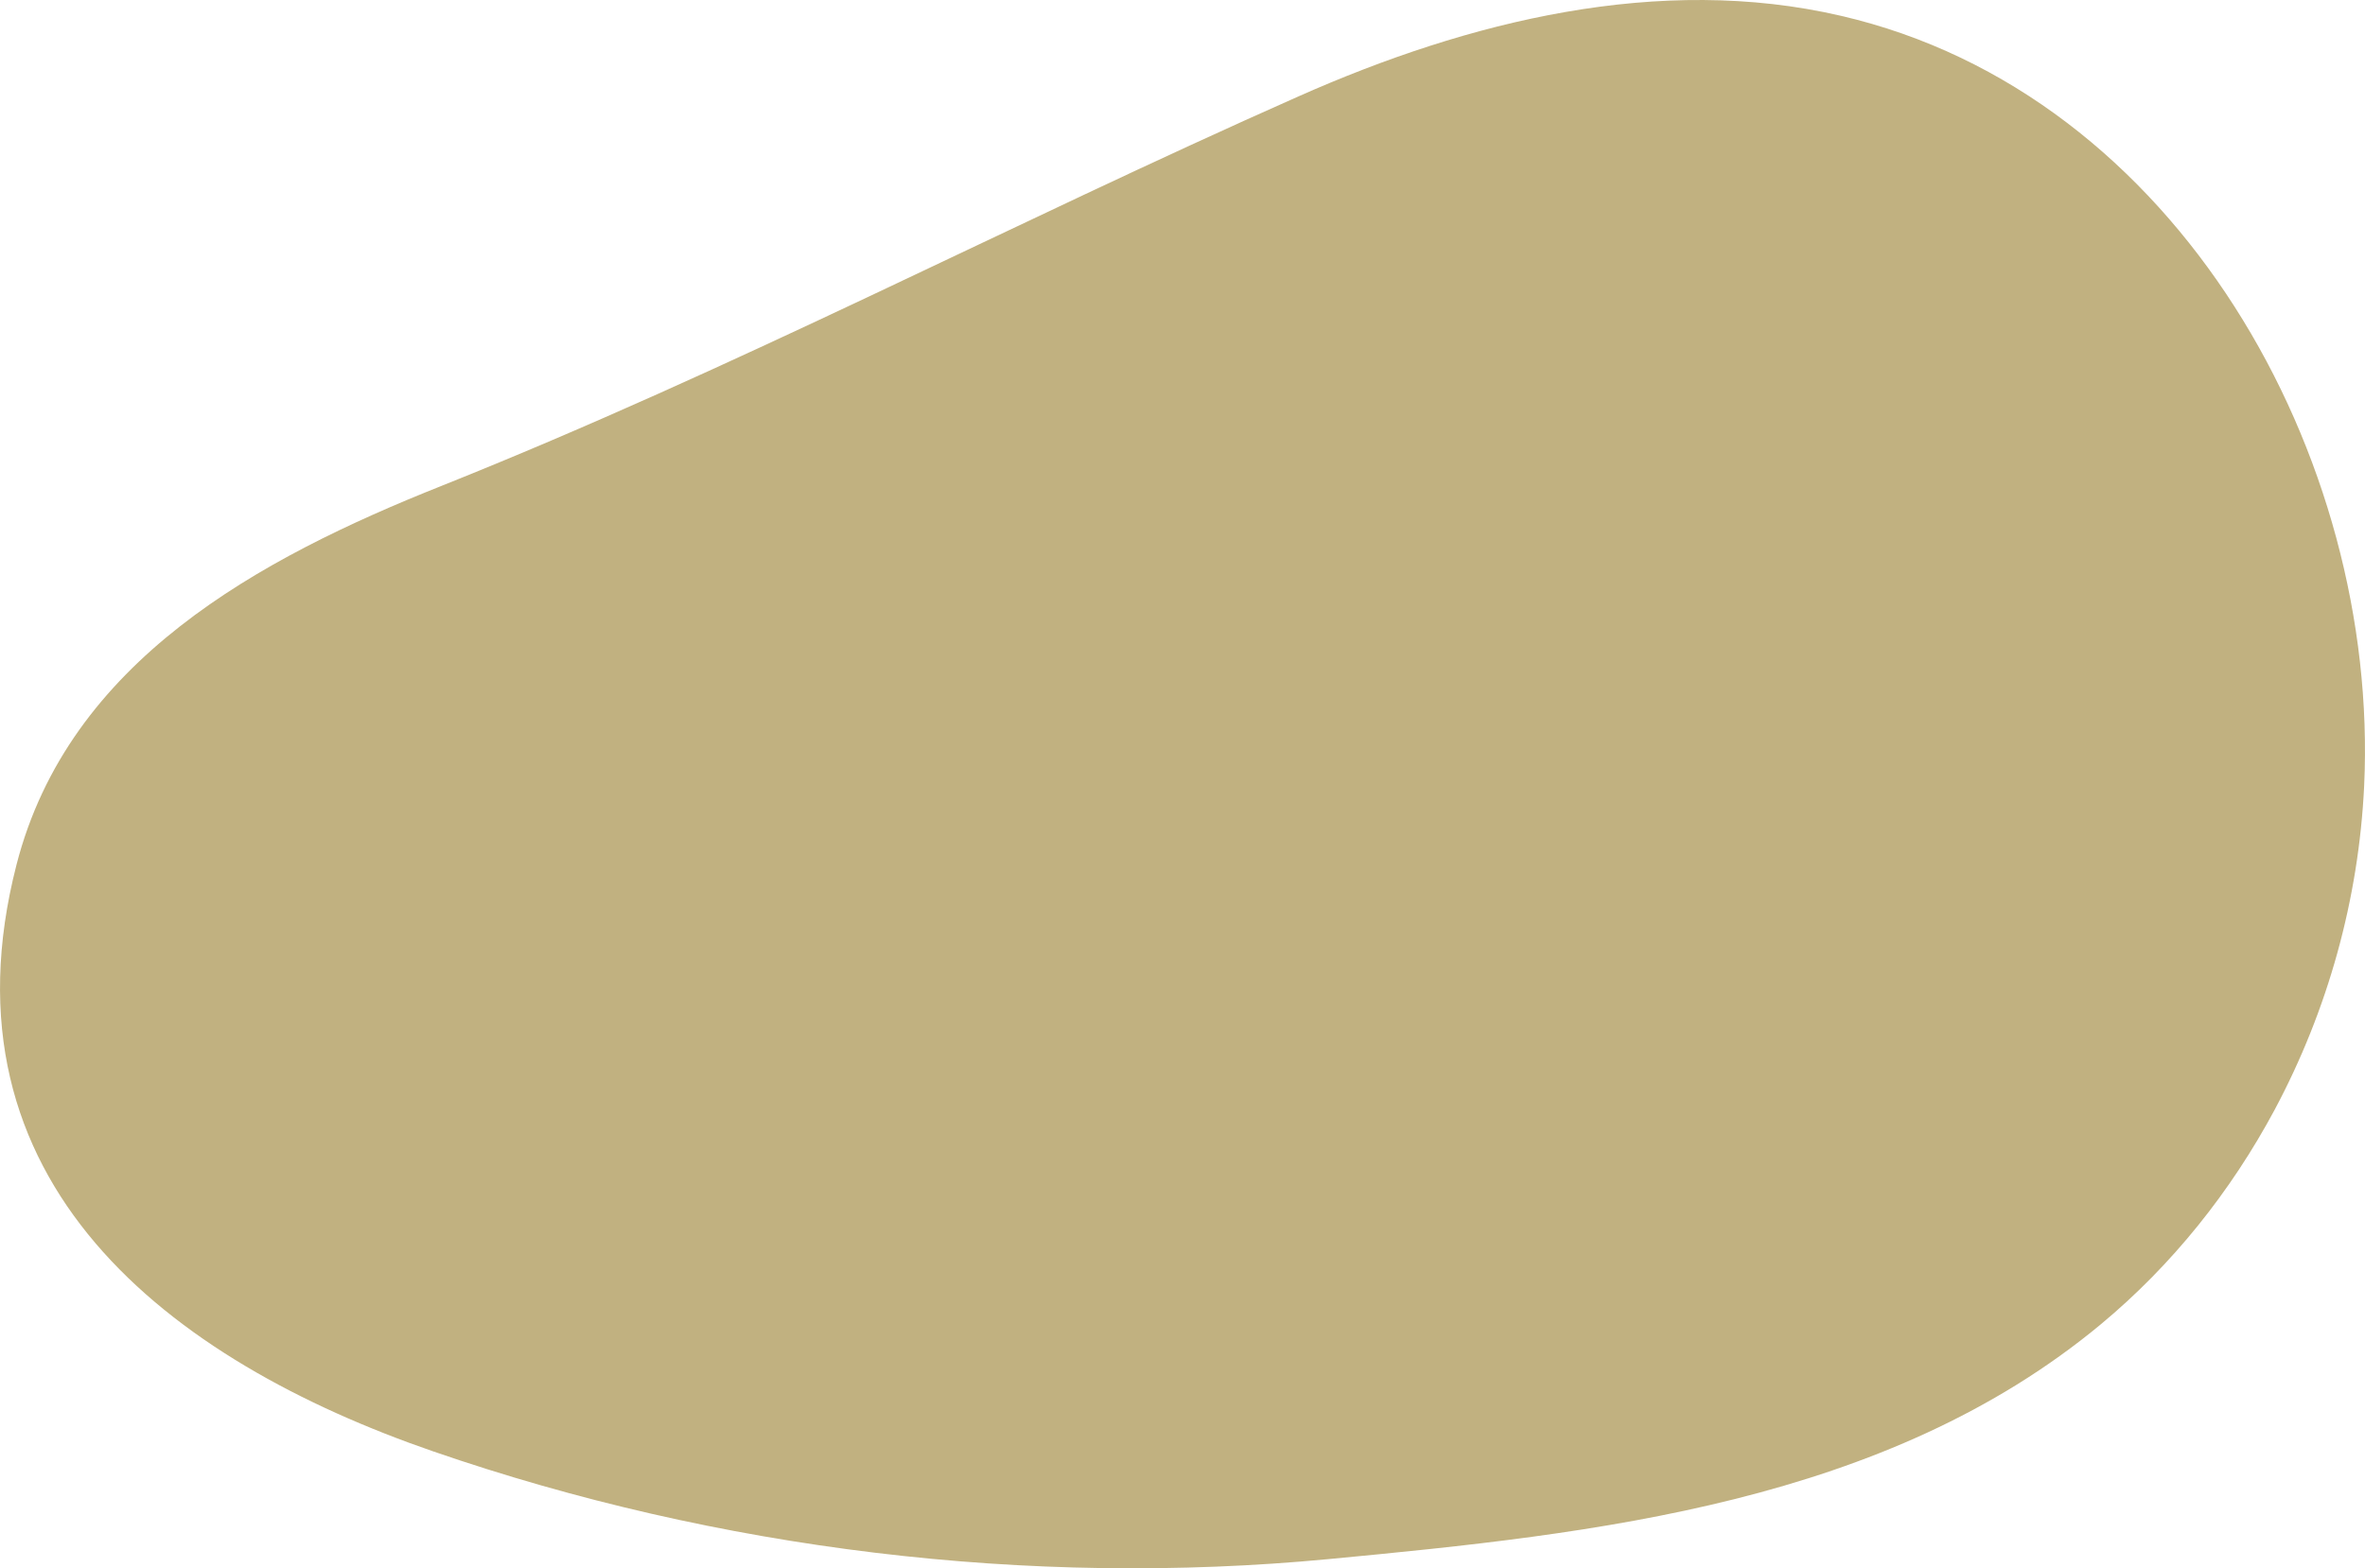 <svg xmlns="http://www.w3.org/2000/svg" width="1080" height="716.4" viewBox="-0.027 -0.009 1080.009 716.419" style=""><g><path fill="#C1B180" d="M1038.7 507c-20 37.3-46.7 70.8-79.3 97.9-98.3 81.6-230.3 95.7-352.7 107.3-136.9 13-278.8-4.3-408.9-49.2C77.5 621.5-29.8 540.2 7.5 395c23.9-93 110.6-139.8 194.2-173.1C335.7 168.4 461.2 102.4 593 44 670.7 9.5 757.9-12 840.6 7.2c153.8 35.5 246.1 201.6 239 351.9-2.5 51.7-16.5 102.2-40.9 147.9z"></path></g></svg>